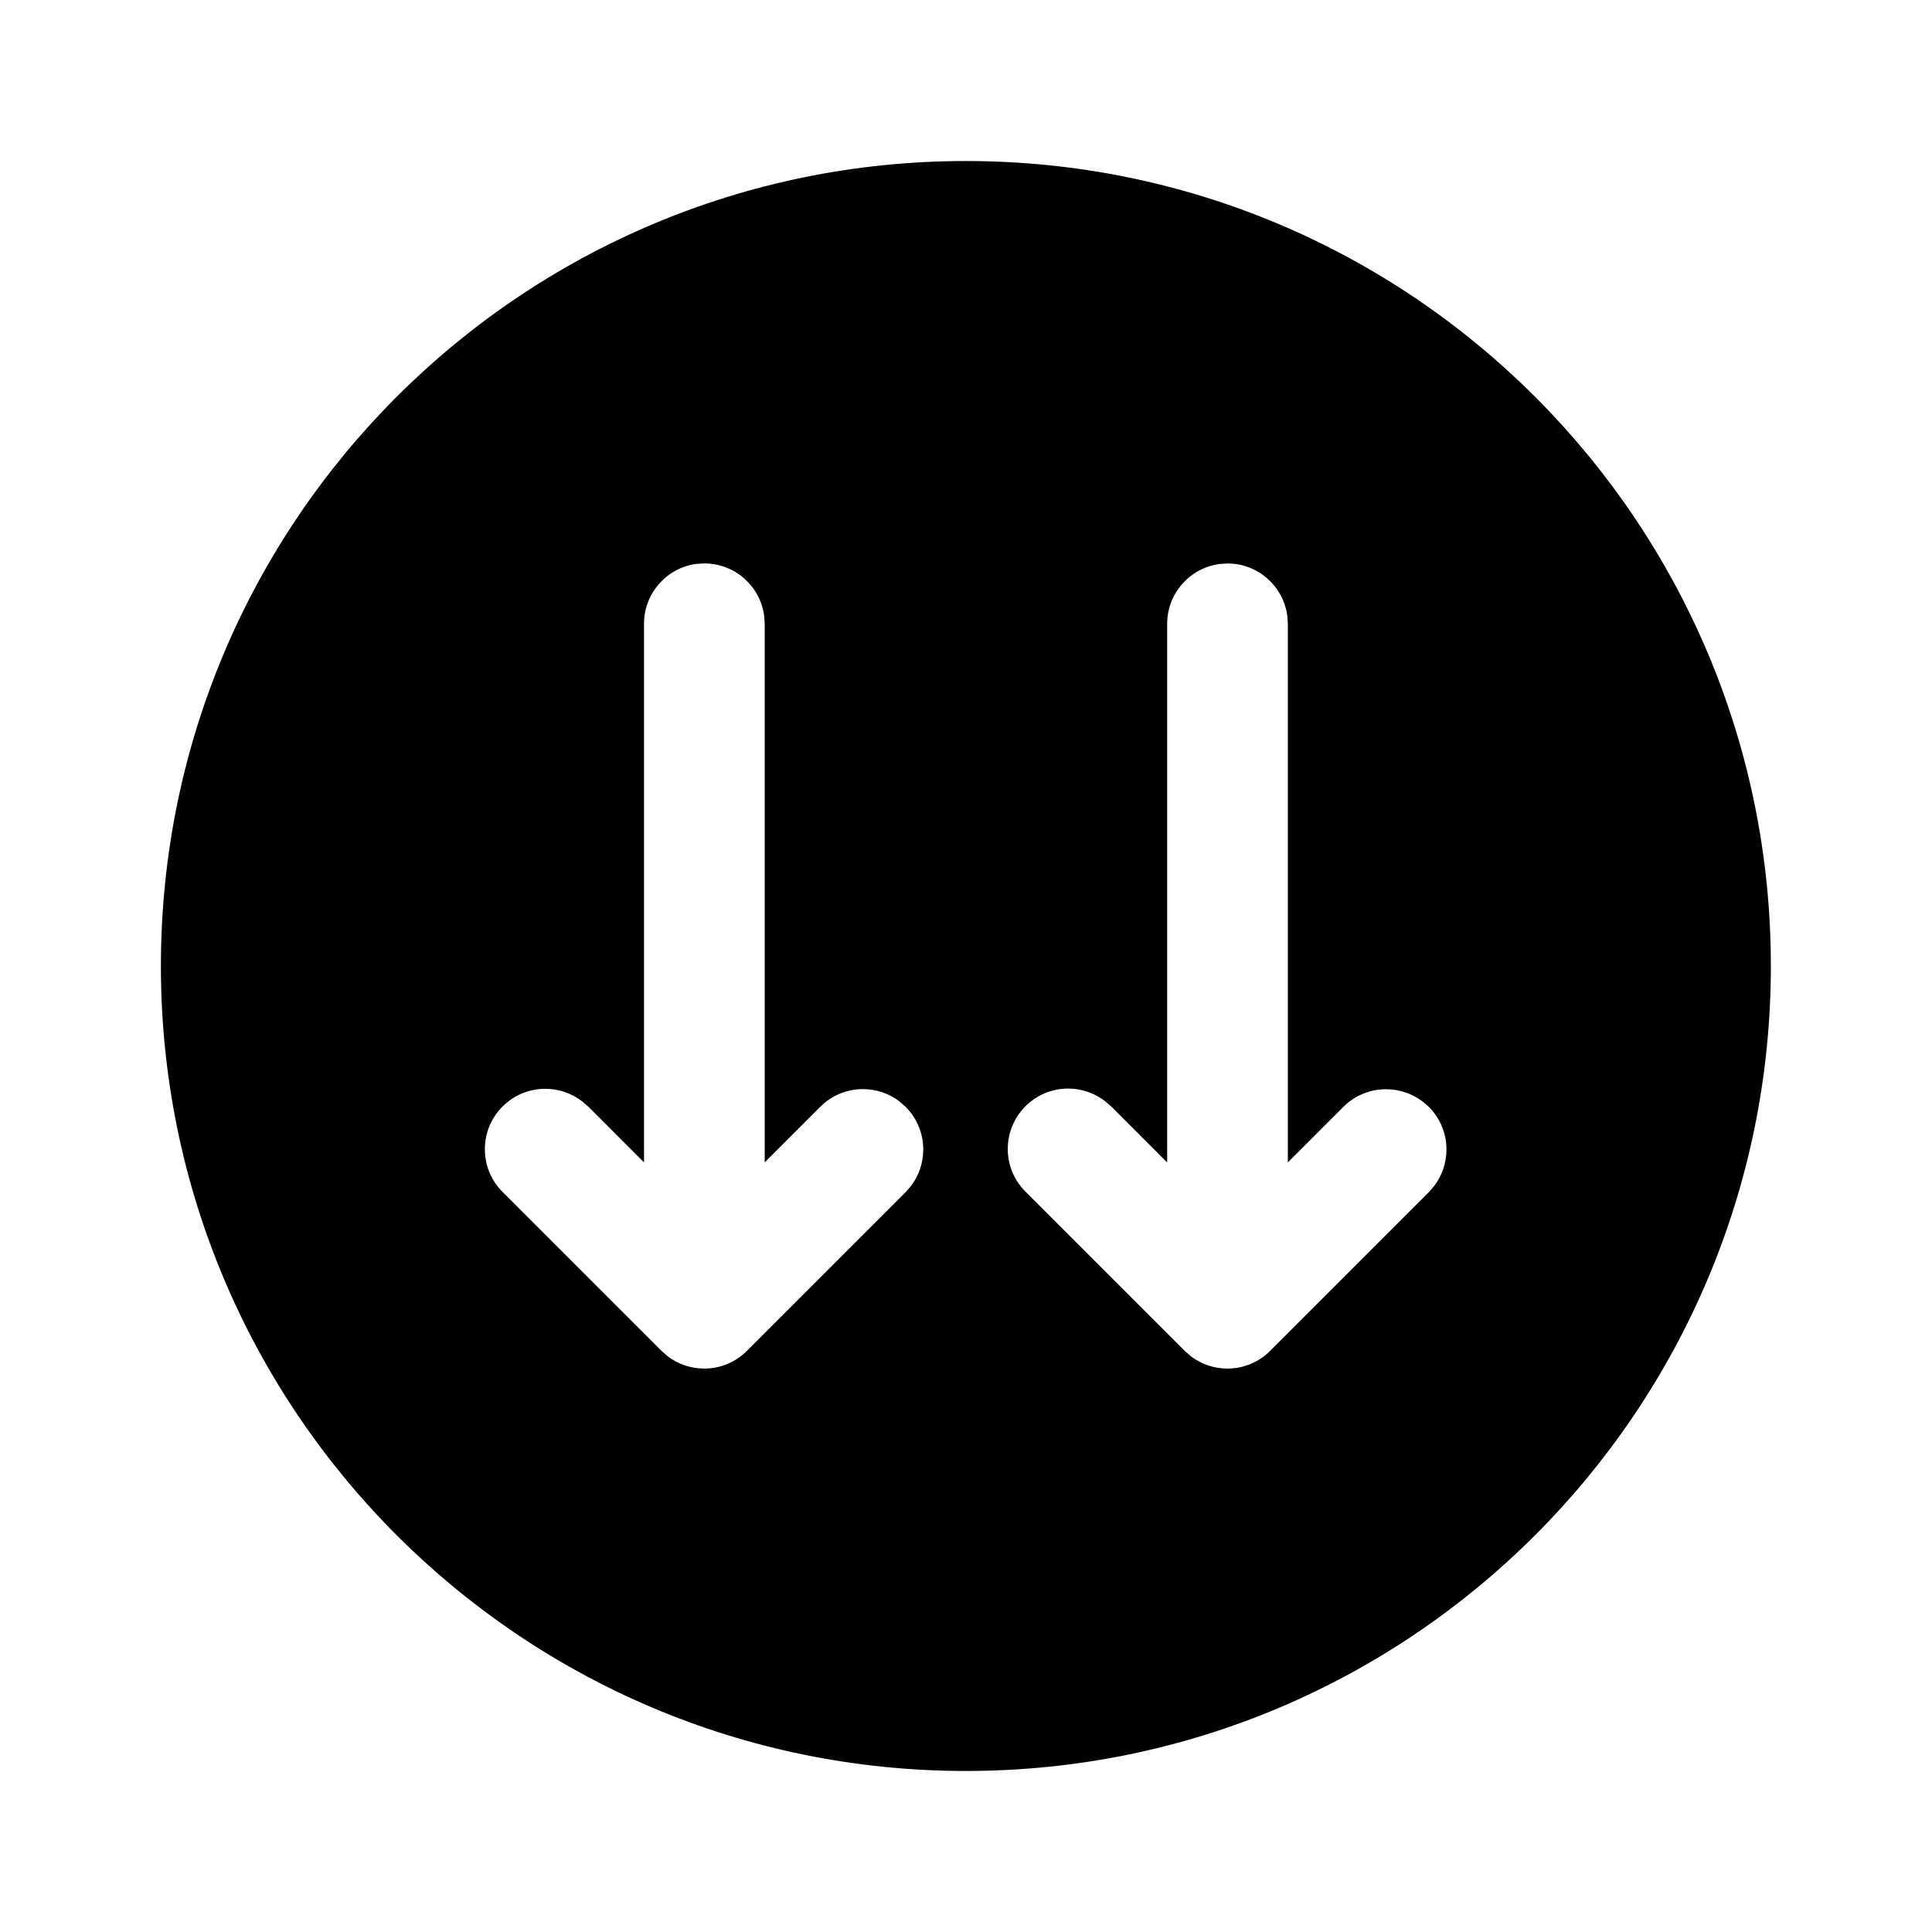 <!-- Generated by IcoMoon.io -->
<svg version="1.1" xmlns="http://www.w3.org/2000/svg" width="32" height="32" viewBox="0 0 32 32">
<title>arrow-circle-down-double-filled</title>
<path d="M15 18.333c0.181 0.181 0.292 0.431 0.292 0.706 0 0.224-0.074 0.431-0.198 0.598l0.002-0.003-0.096 0.112-2.628 2.628c-0.181 0.181-0.431 0.294-0.708 0.294-0.224 0-0.431-0.074-0.598-0.198l0.003 0.002-0.112-0.097-2.627-2.627c-0.185-0.182-0.299-0.434-0.299-0.714 0-0.552 0.448-1 1-1 0.227 0 0.437 0.076 0.605 0.203l-0.002-0.002 0.113 0.097 0.92 0.921v-8.921c0-0 0-0.001 0-0.001 0-0.504 0.373-0.921 0.857-0.99l0.005-0.001 0.137-0.008c0.504 0 0.921 0.373 0.99 0.859l0.001 0.005 0.009 0.136v8.92l0.92-0.92c0.181-0.181 0.431-0.293 0.707-0.293 0.224 0 0.43 0.073 0.597 0.198l-0.003-0.002 0.113 0.097zM2.665 16c0 7.364 5.969 13.333 13.333 13.333s13.333-5.969 13.333-13.333-5.969-13.333-13.333-13.333-13.333 5.969-13.333 13.333zM23.553 18.236l0.113 0.097c0.181 0.181 0.292 0.431 0.292 0.706 0 0.224-0.074 0.431-0.198 0.598l0.002-0.003-0.096 0.112-2.628 2.628c-0.181 0.181-0.431 0.294-0.708 0.294-0.224 0-0.431-0.074-0.598-0.198l0.003 0.002-0.112-0.097-2.627-2.627c-0.188-0.182-0.304-0.436-0.304-0.718 0-0.552 0.448-1 1-1 0.23 0 0.442 0.078 0.61 0.208l-0.002-0.002 0.112 0.097 0.92 0.921v-8.921c0-0 0-0 0-0 0-0.504 0.373-0.921 0.857-0.99l0.005-0.001 0.137-0.009c0.505 0 0.922 0.374 0.99 0.86l0.001 0.005 0.009 0.135v8.92l0.92-0.92c0.181-0.181 0.431-0.292 0.706-0.292 0.224 0 0.431 0.074 0.598 0.198l-0.003-0.002z"></path>
</svg>
